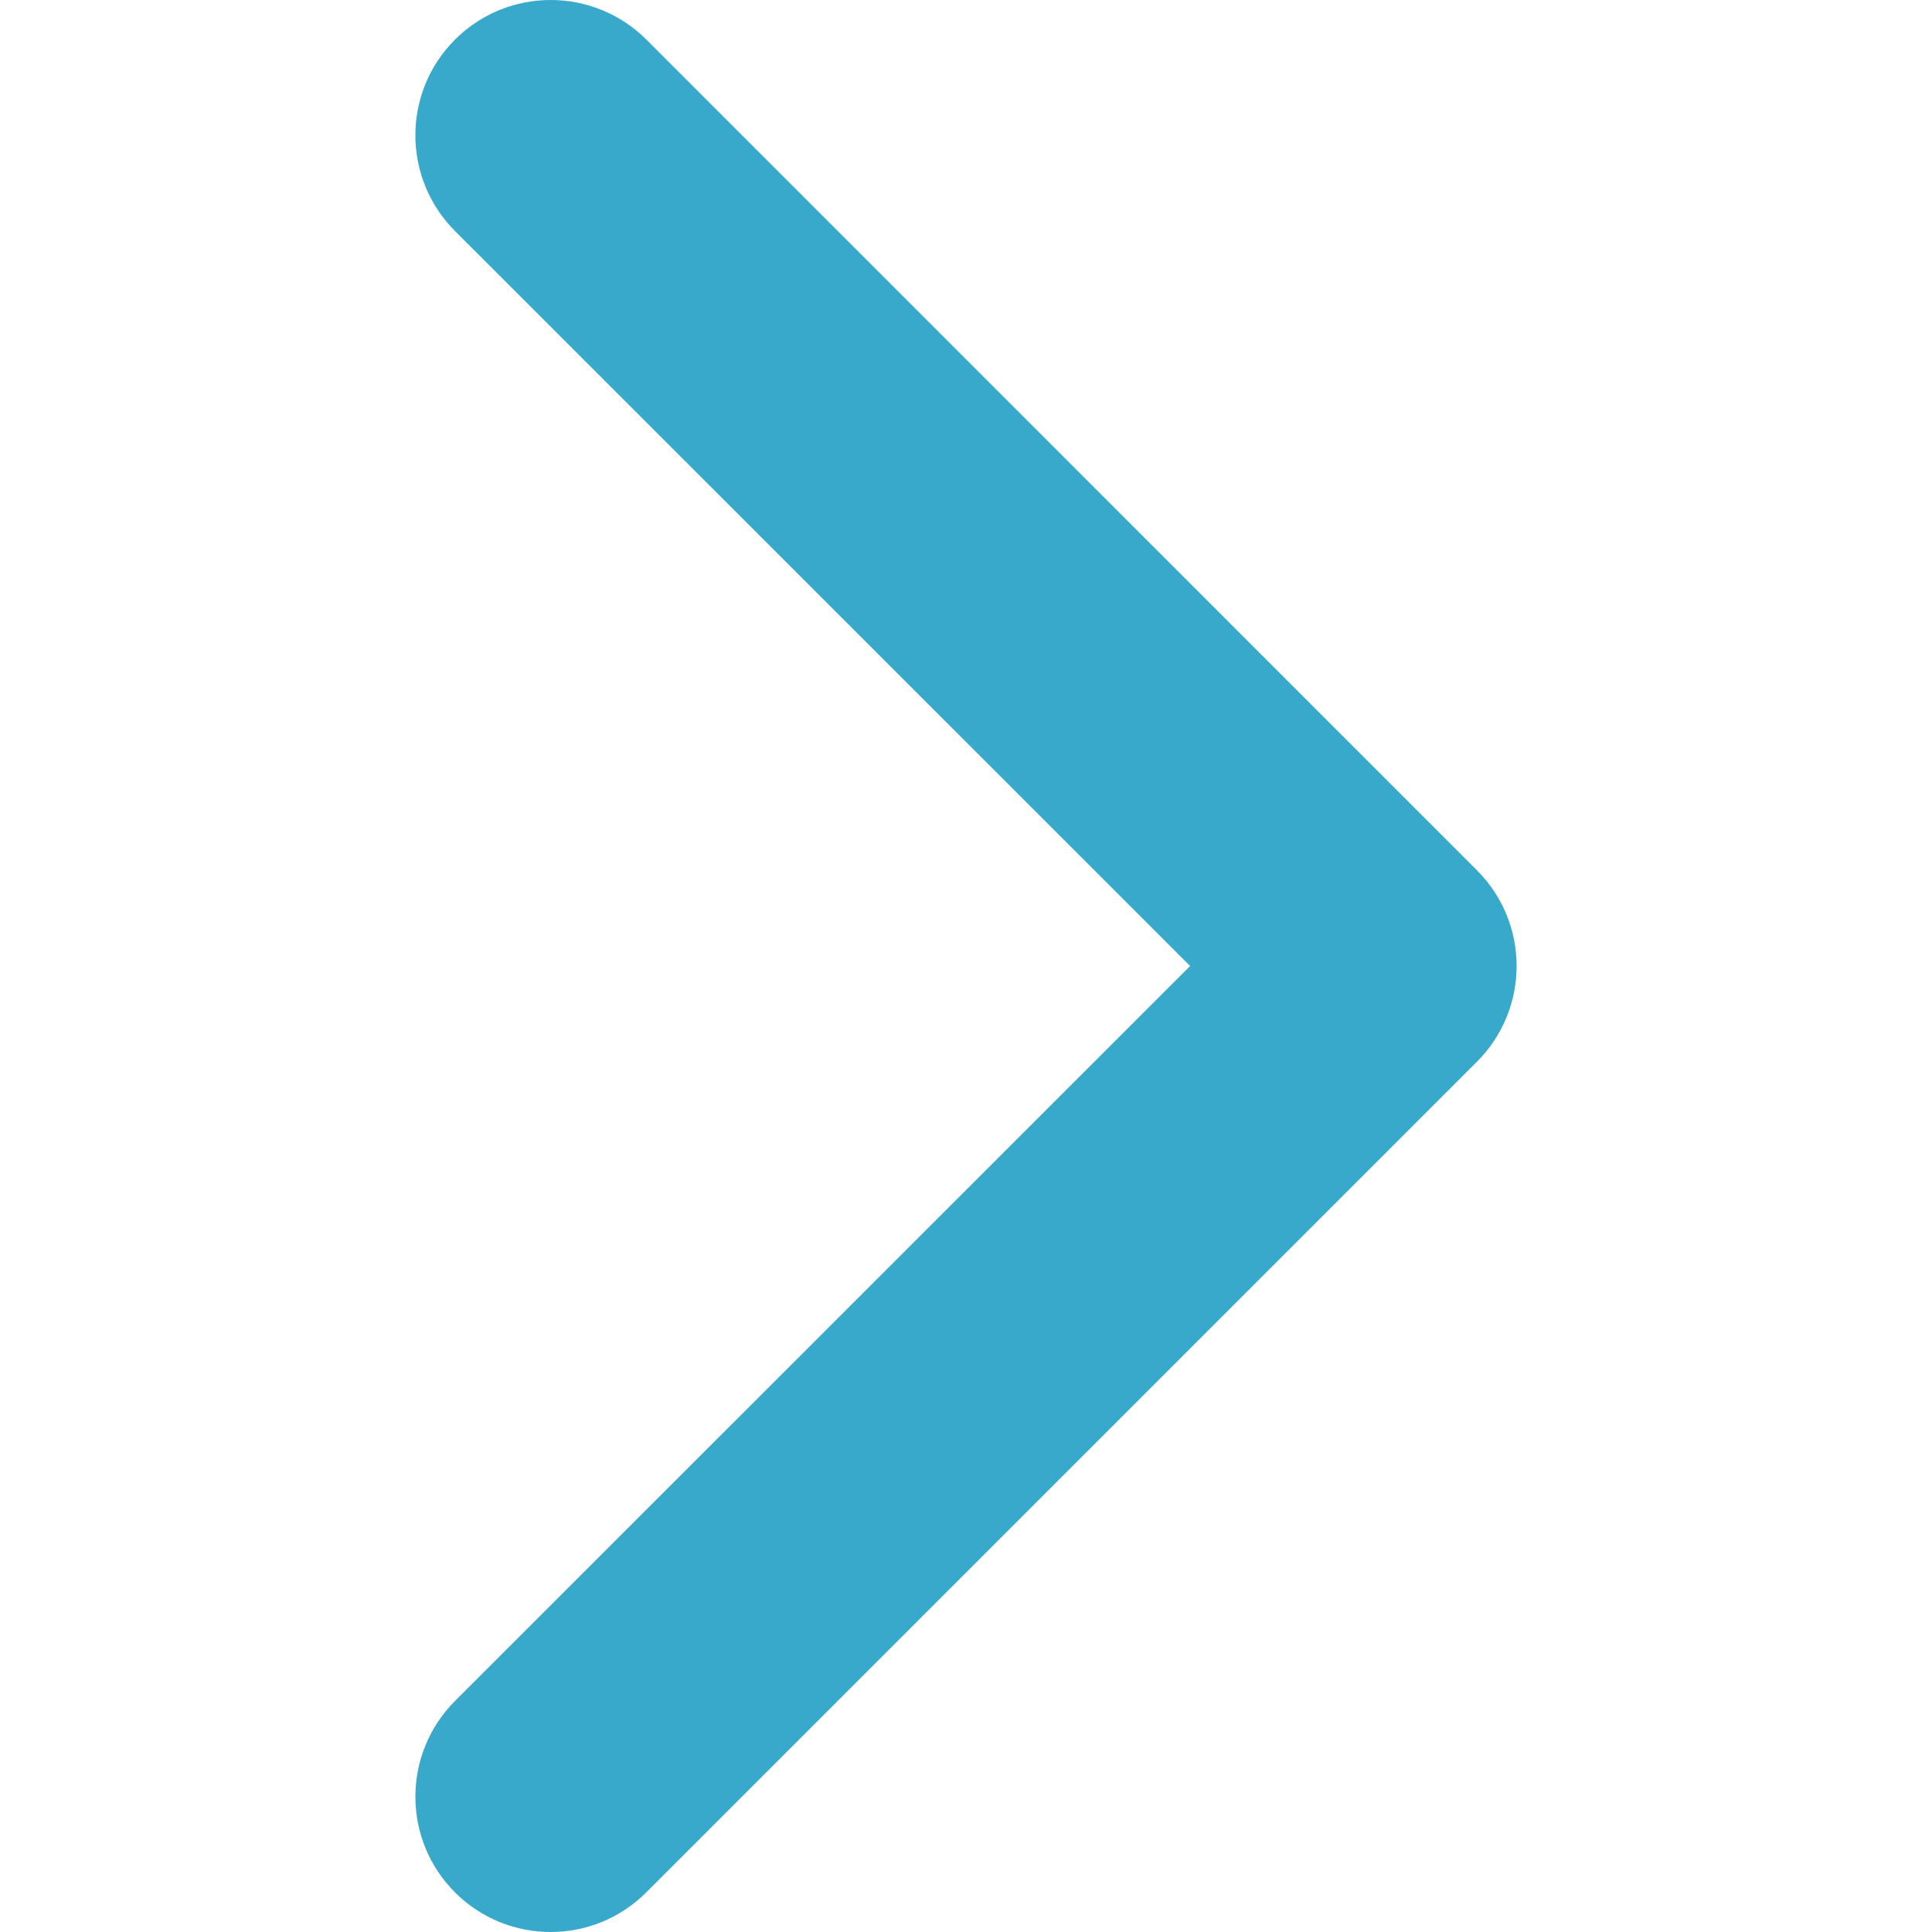 <svg width="12" height="12" viewBox="0 0 12 12" fill="none" xmlns="http://www.w3.org/2000/svg">
<g clip-path="url(#clip0)">
<path d="M9.42 6C9.42 6.215 9.338 6.43 9.174 6.594L4.014 11.754C3.686 12.082 3.154 12.082 2.826 11.754C2.498 11.426 2.498 10.894 2.826 10.565L7.392 6L2.826 1.435C2.498 1.106 2.498 0.574 2.826 0.246C3.154 -0.082 3.686 -0.082 4.015 0.246L9.174 5.406C9.338 5.57 9.42 5.785 9.42 6Z" fill="#39A9CB"/>
</g>
<defs>
<clipPath id="clip0">
<rect width="12" height="12" fill="white" transform="translate(0 12) rotate(-90)"/>
</clipPath>
</defs>
</svg>
